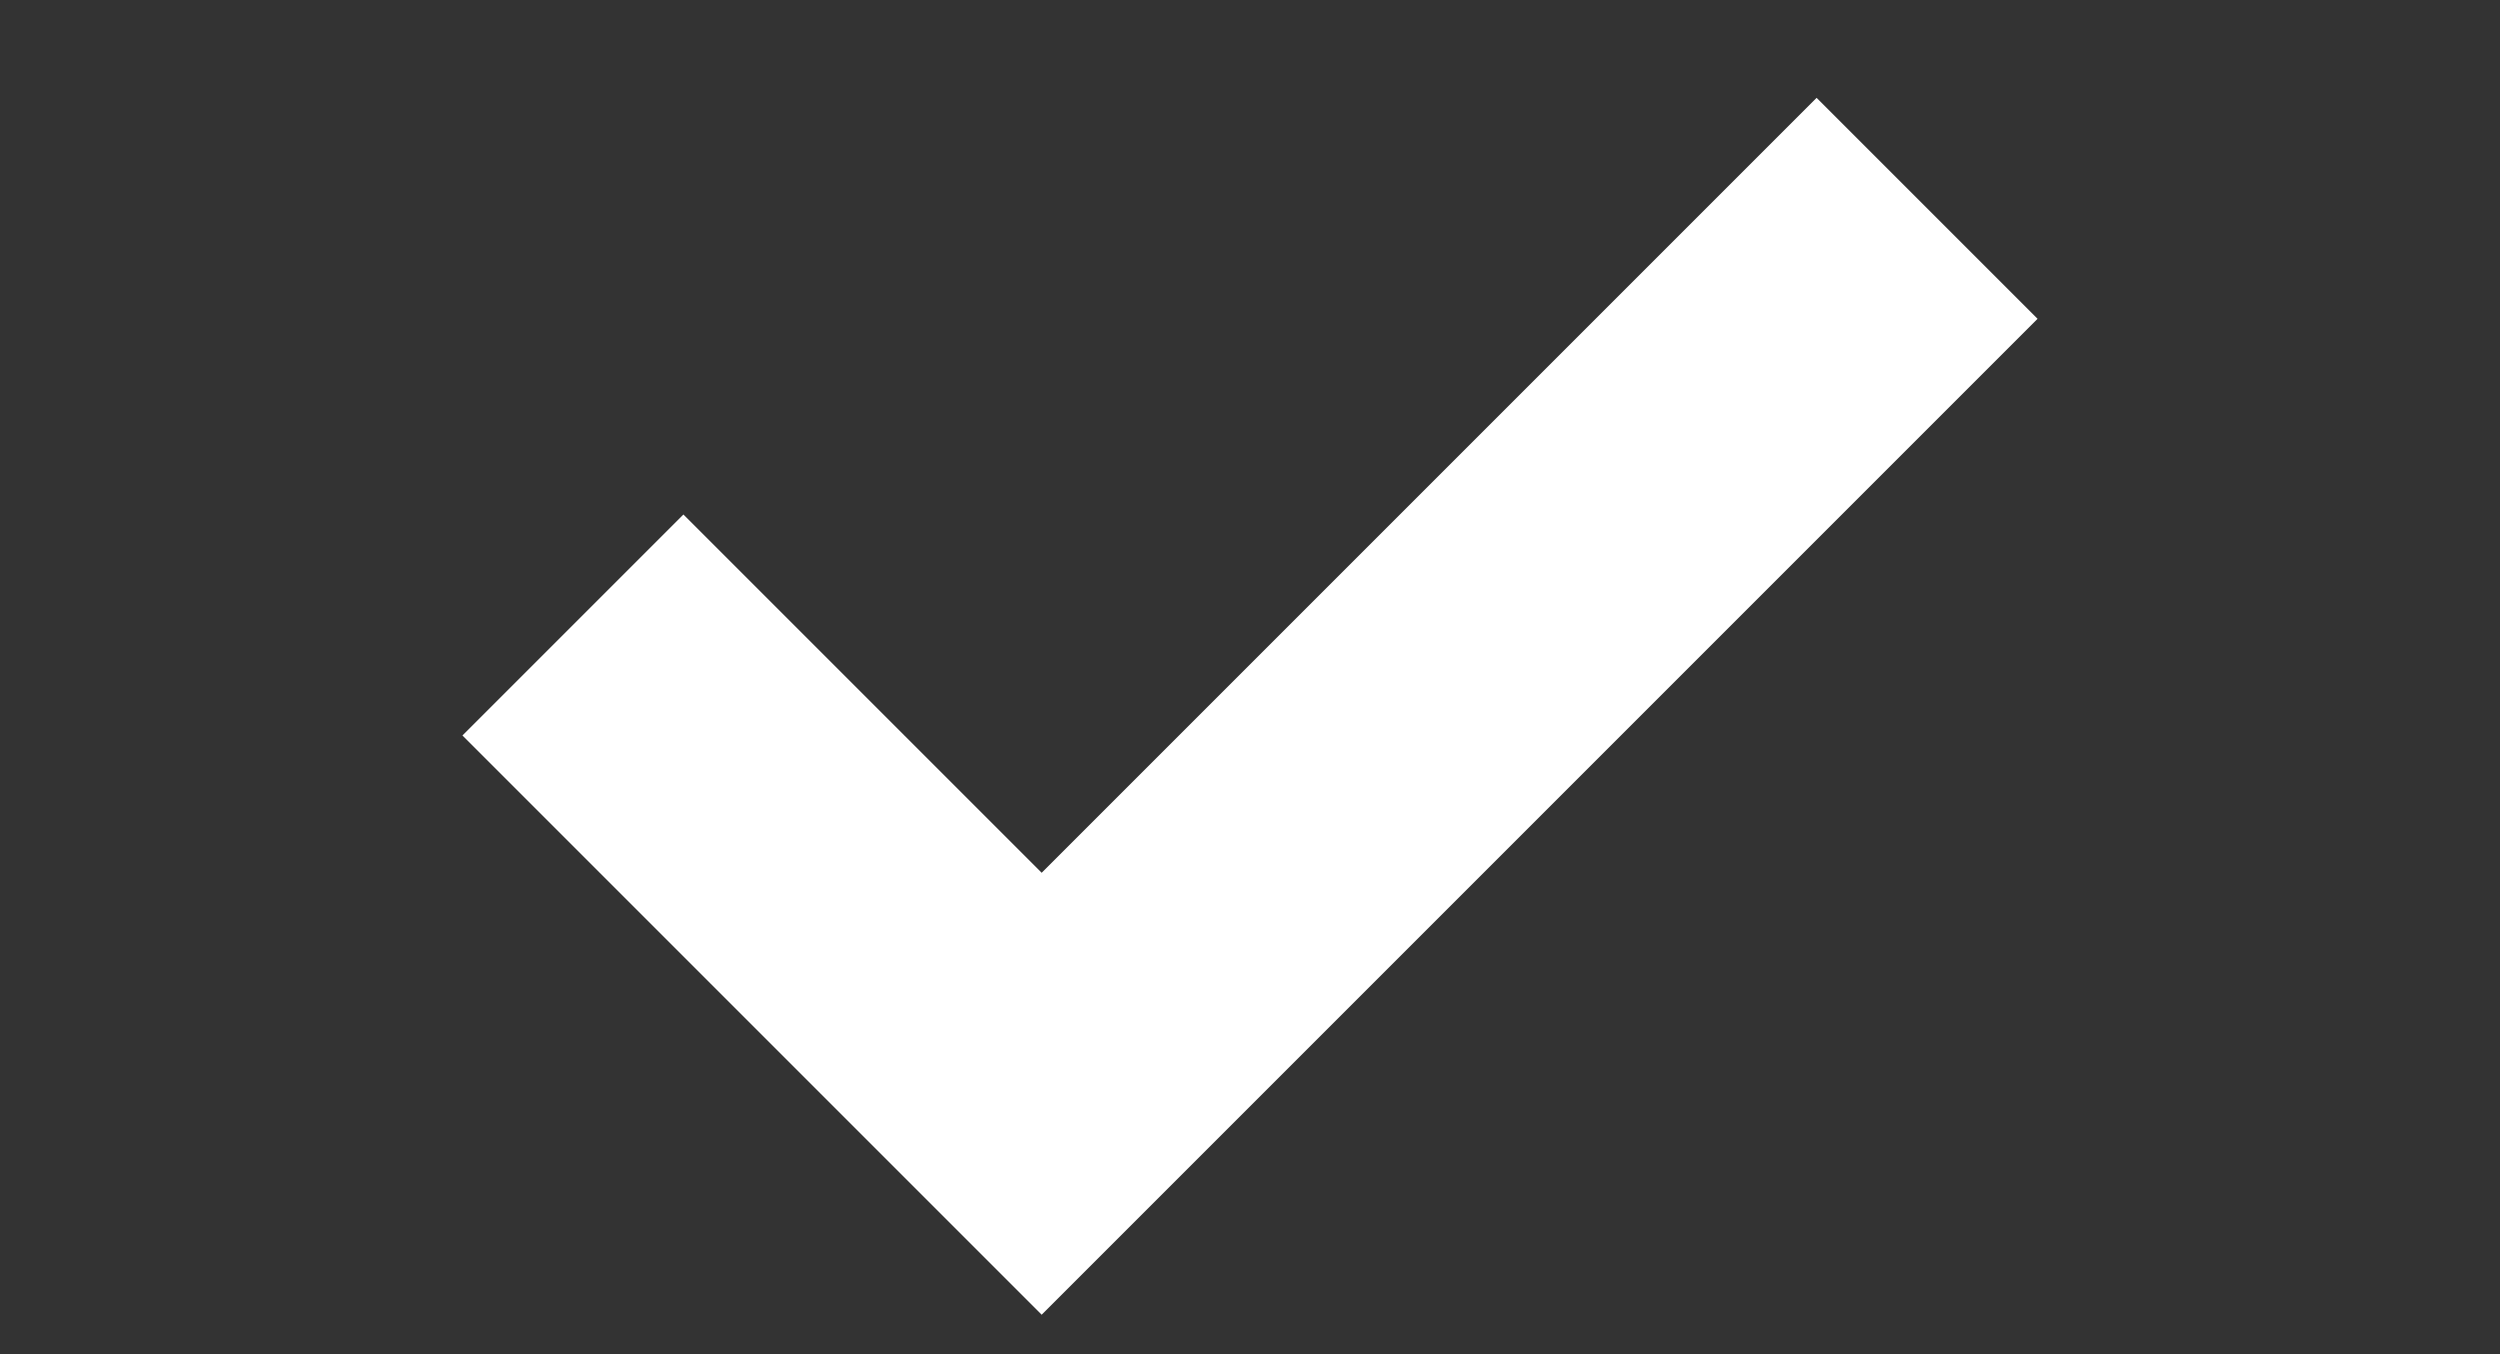 <svg width="24" height="13" viewBox="-3.5 0 24 13" fill="none" xmlns="http://www.w3.org/2000/svg">
<rect x="-3.5" y="0" width="24" height="13" fill="#333333" stroke="none"/>
<g id="Group 2">
<path id="Vector 2" d="M2 6L6.5 10.5L15 2" stroke="white" stroke-width="3"/>
</g>
</svg>
